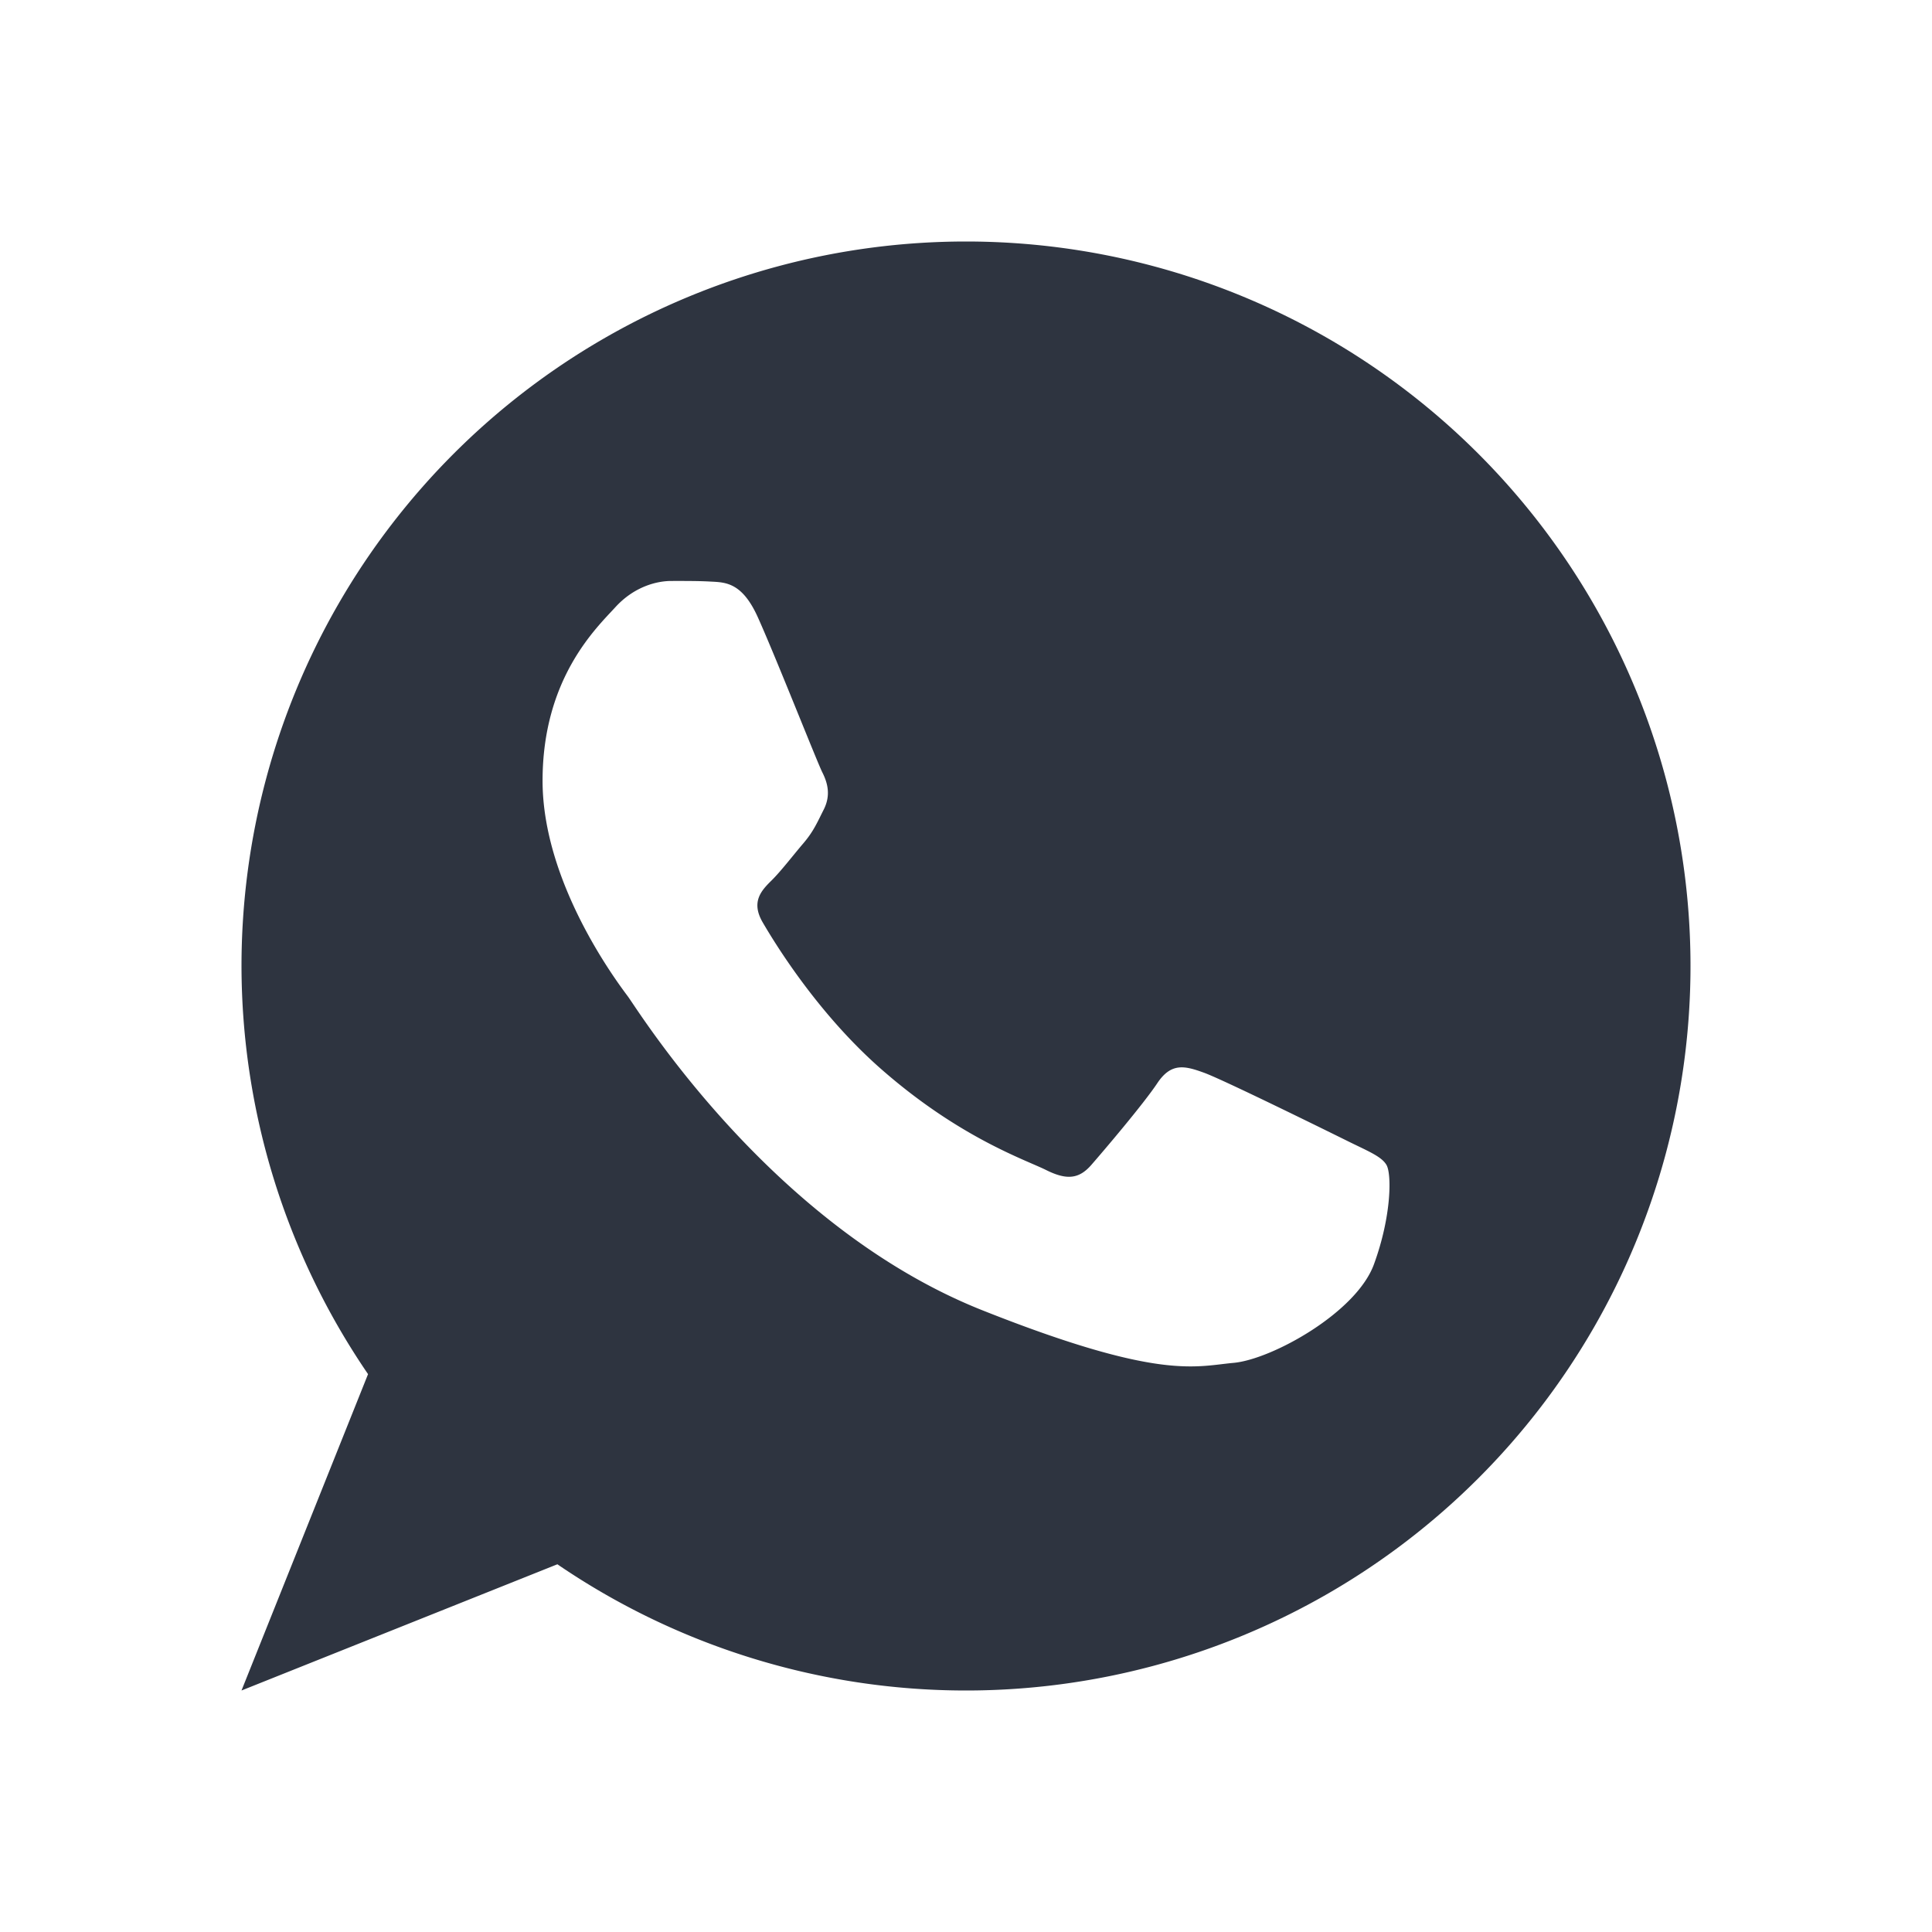 <svg xmlns="http://www.w3.org/2000/svg" viewBox="0 0 24 24">
 <path d="m 12 3 a 9 9 0 0 0 -9 9 9 9 0 0 0 1.572 5.07 L 3 21 6.924 19.432 A 9 9 0 0 0 12 21 9 9 0 0 0 21 12 9 9 0 0 0 12 3 M 8.338 7.217 c 0.172 0 0.345 -0.001 0.496 0.008 0.186 0.009 0.389 0.016 0.582 0.447 0.23 0.512 0.734 1.793 0.799 1.922 0.065 0.129 0.107 0.28 0.021 0.456 -0.086 0.17 -0.129 0.277 -0.259 0.429 C 9.848 10.63 9.706 10.816 9.59 10.932 9.46 11.06 9.324 11.2 9.475 11.459 c 0.151 0.259 0.669 1.107 1.439 1.793 0.989 0.878 1.824 1.154 2.082 1.283 0.259 0.129 0.41 0.109 0.561 -0.064 0.151 -0.173 0.648 -0.757 0.82 -1.016 0.173 -0.259 0.343 -0.215 0.58 -0.129 0.237 0.086 1.511 0.714 1.77 0.842 0.259 0.129 0.433 0.195 0.496 0.303 0.065 0.108 0.065 0.629 -0.153 1.228 -0.214 0.604 -1.271 1.188 -1.746 1.231 -0.475 0.043 -0.918 0.22 -3.105 -0.647 C 9.588 15.246 7.928 12.55 7.799 12.377 7.67 12.204 6.74 10.973 6.74 9.699 6.74 8.426 7.409 7.8 7.646 7.541 7.883 7.282 8.166 7.217 8.338 7.217" style="fill:#2e3440;opacity:1;fill-opacity:1;stroke:none;fill-rule:nonzero"/>
</svg>
